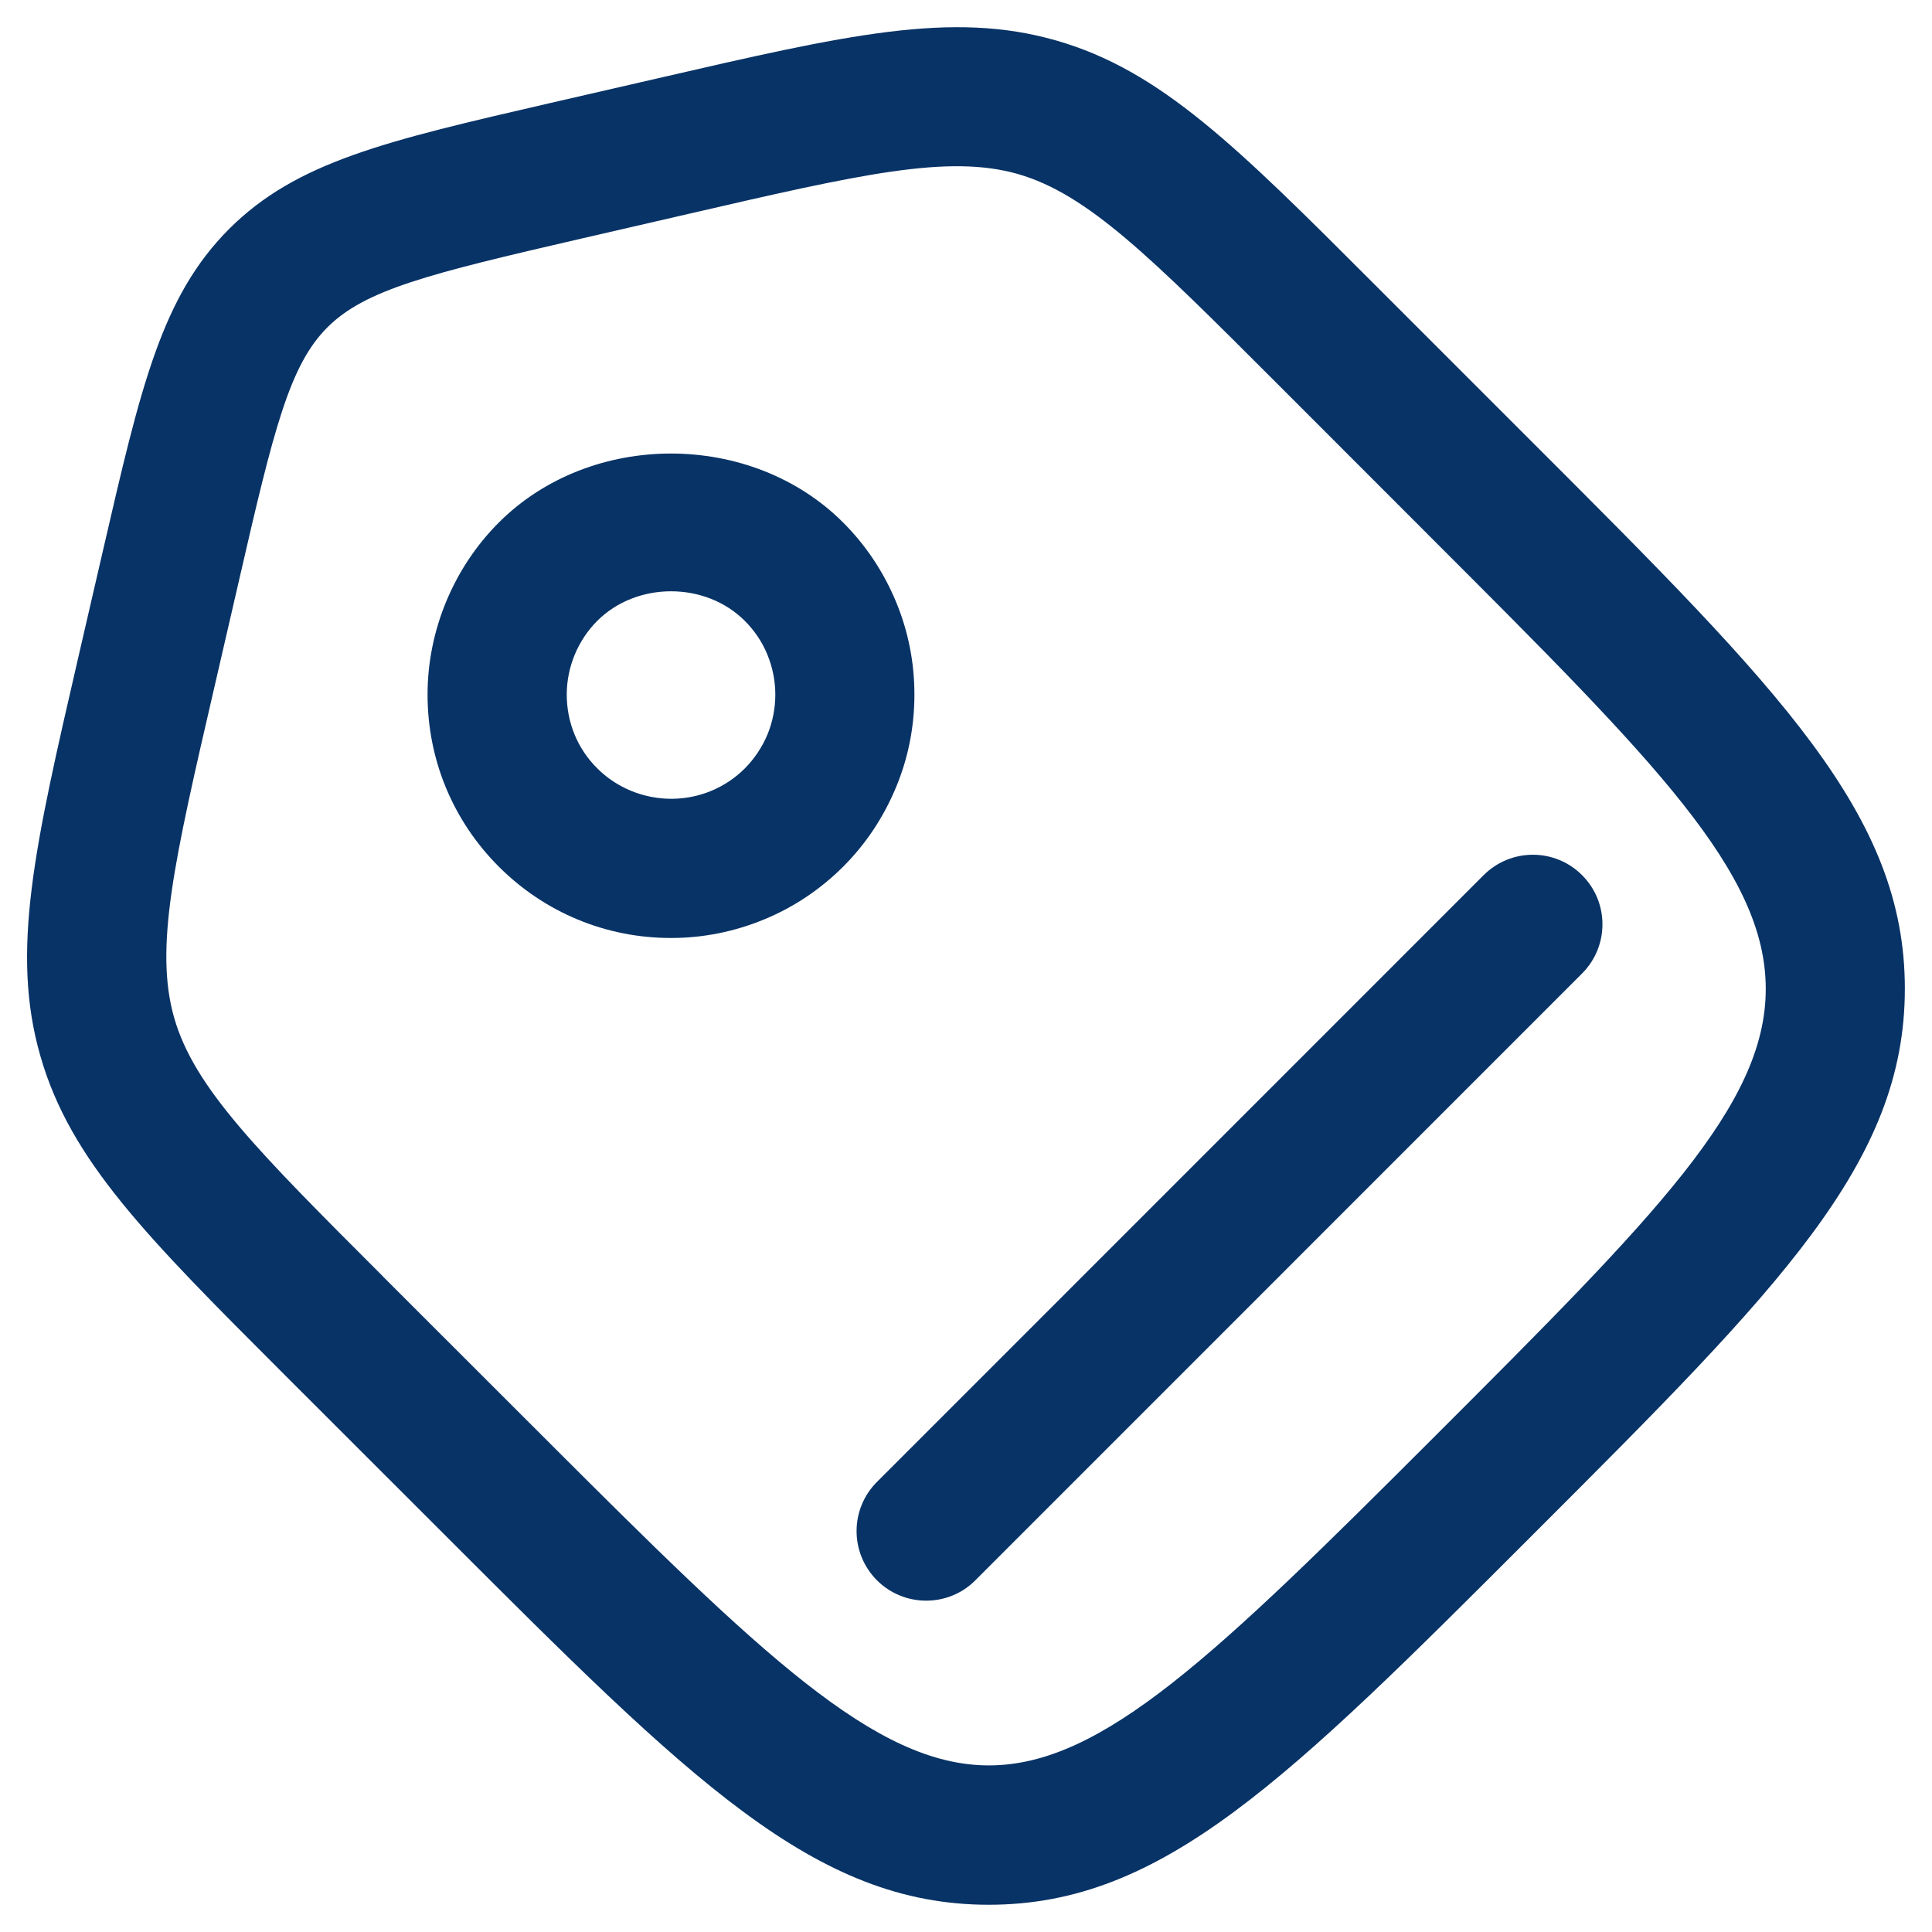 <?xml version="1.0" encoding="utf-8"?>
<!-- Generator: Adobe Illustrator 28.1.0, SVG Export Plug-In . SVG Version: 6.00 Build 0)  -->
<svg version="1.1" id="Layer_1" xmlns="http://www.w3.org/2000/svg" xmlns:xlink="http://www.w3.org/1999/xlink" x="0px" y="0px"
	 viewBox="0 0 20 20" style="enable-background:new 0 0 20 20;" xml:space="preserve">
<style type="text/css">
	.st0{fill:#083366;}
</style>
<g>
	<path class="st0" d="M9.466,7.19c0-0.333-0.064-0.657-0.192-0.964C9.146,5.919,8.963,5.644,8.728,5.409
		c-0.952-0.952-2.612-0.952-3.564,0C4.695,5.878,4.426,6.527,4.426,7.19c0,0.673,0.262,1.306,0.738,1.782h0
		c0.477,0.476,1.109,0.738,1.782,0.738c0.332,0,0.656-0.065,0.964-0.192c0.306-0.126,0.581-0.31,0.818-0.546
		c0.234-0.234,0.417-0.509,0.546-0.818C9.402,7.848,9.466,7.523,9.466,7.19z M7.945,7.603C7.889,7.736,7.81,7.854,7.711,7.954
		c-0.102,0.102-0.22,0.18-0.351,0.234C6.957,8.354,6.488,8.259,6.183,7.954C5.978,7.751,5.867,7.479,5.867,7.19
		c0-0.284,0.115-0.562,0.316-0.763c0.408-0.408,1.119-0.408,1.527,0c0.101,0.101,0.18,0.218,0.234,0.35
		C7.998,6.909,8.026,7.048,8.026,7.19C8.026,7.334,7.998,7.473,7.945,7.603z"/>
	<path class="st0" d="M16.377,9.059c-0.281-0.281-0.736-0.281-1.018,0l-6.281,6.282c-0.281,0.281-0.281,0.736,0,1.018
		C9.219,16.5,9.404,16.57,9.588,16.57s0.369-0.07,0.509-0.211l6.28-6.281C16.659,9.796,16.659,9.34,16.377,9.059z"/>
	<path class="st0" d="M15.878,4.593l-1.646-1.646c-1.43-1.431-2.217-2.218-3.299-2.528c-1.081-0.31-2.166-0.06-4.138,0.395
		L5.69,1.068c-1.689,0.39-2.62,0.604-3.319,1.303C1.673,3.07,1.458,4.001,1.068,5.69L0.813,6.794
		c-0.455,1.971-0.706,3.057-0.395,4.138c0.31,1.081,1.097,1.869,2.526,3.298l0.001,0.001l1.647,1.646
		c2.557,2.558,3.841,3.841,5.643,3.841s3.086-1.283,5.643-3.841c2.558-2.557,3.841-3.841,3.841-5.643
		C19.719,8.434,18.436,7.15,15.878,4.593z M14.861,14.861c-4.552,4.551-4.695,4.554-9.249,0l-1.647-1.646l-0.001-0.002
		c-1.301-1.301-1.954-1.954-2.161-2.677s0-1.624,0.415-3.417l0.255-1.105C2.835,4.436,2.998,3.78,3.389,3.389
		c0.392-0.391,1.047-0.554,2.624-0.918l1.106-0.255c1.793-0.414,2.695-0.62,3.417-0.415c0.724,0.208,1.376,0.861,2.678,2.163
		l1.646,1.647c2.276,2.276,3.419,3.419,3.419,4.625C18.28,11.442,17.137,12.585,14.861,14.861z"/>
</g>
</svg>
